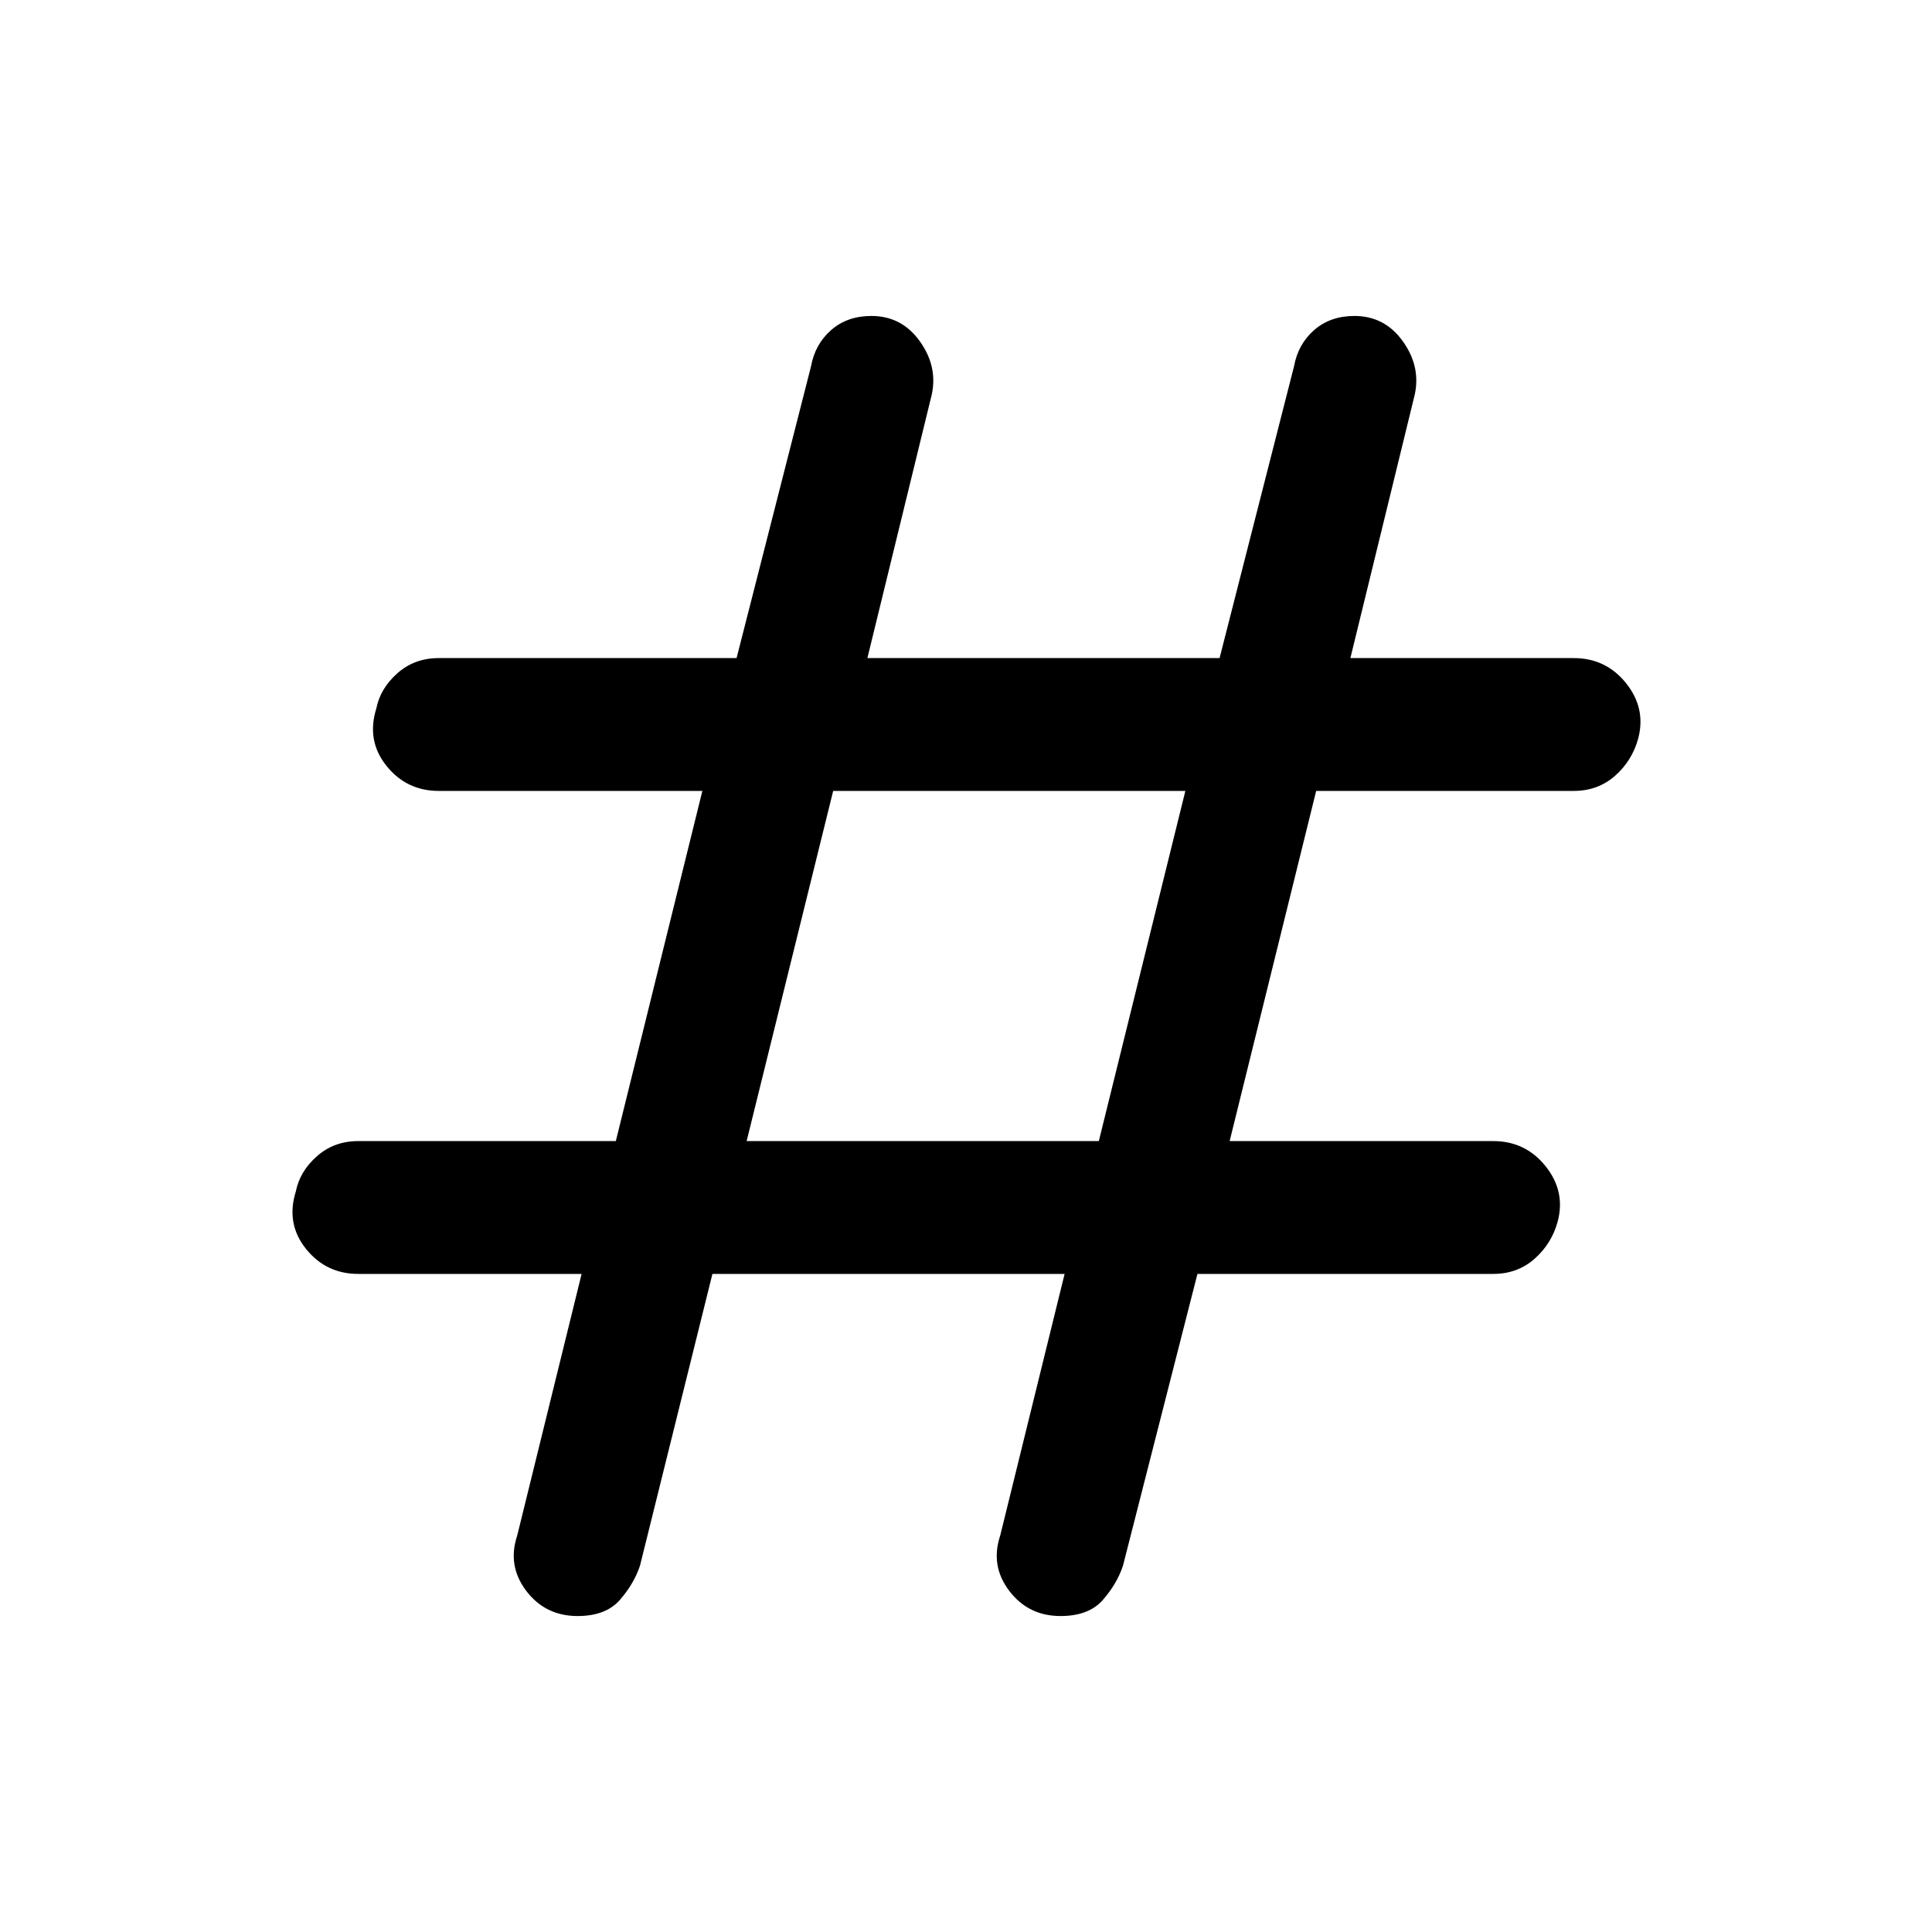 <svg xmlns="http://www.w3.org/2000/svg" height="48" width="48"><path d="M14.35 40.15Q13.55 40.15 13.075 39.525Q12.6 38.9 12.85 38.15L14.45 31.65H8.9Q8.1 31.65 7.6 31.025Q7.1 30.4 7.35 29.6Q7.45 29.1 7.875 28.725Q8.3 28.35 8.9 28.35H15.3L17.45 19.65H10.9Q10.1 19.65 9.6 19.025Q9.1 18.4 9.35 17.6Q9.45 17.1 9.875 16.725Q10.3 16.35 10.9 16.35H18.3L20.15 9.1Q20.25 8.55 20.65 8.2Q21.05 7.85 21.65 7.85Q22.4 7.85 22.85 8.475Q23.3 9.1 23.15 9.8L21.55 16.35H30.3L32.15 9.1Q32.25 8.55 32.65 8.2Q33.05 7.85 33.65 7.85Q34.4 7.85 34.85 8.475Q35.3 9.1 35.15 9.8L33.55 16.35H39.1Q39.9 16.35 40.4 16.975Q40.9 17.6 40.7 18.35Q40.55 18.9 40.125 19.275Q39.7 19.65 39.1 19.65H32.7L30.55 28.35H37.1Q37.9 28.35 38.4 28.975Q38.9 29.6 38.7 30.35Q38.55 30.9 38.125 31.275Q37.7 31.65 37.1 31.65H29.75L27.9 38.9Q27.75 39.35 27.4 39.75Q27.05 40.15 26.35 40.15Q25.55 40.15 25.075 39.525Q24.6 38.9 24.85 38.15L26.45 31.65H17.7L15.9 38.9Q15.75 39.35 15.4 39.75Q15.05 40.15 14.35 40.15ZM18.55 28.35H27.3L29.45 19.65H20.7Z"/></svg>